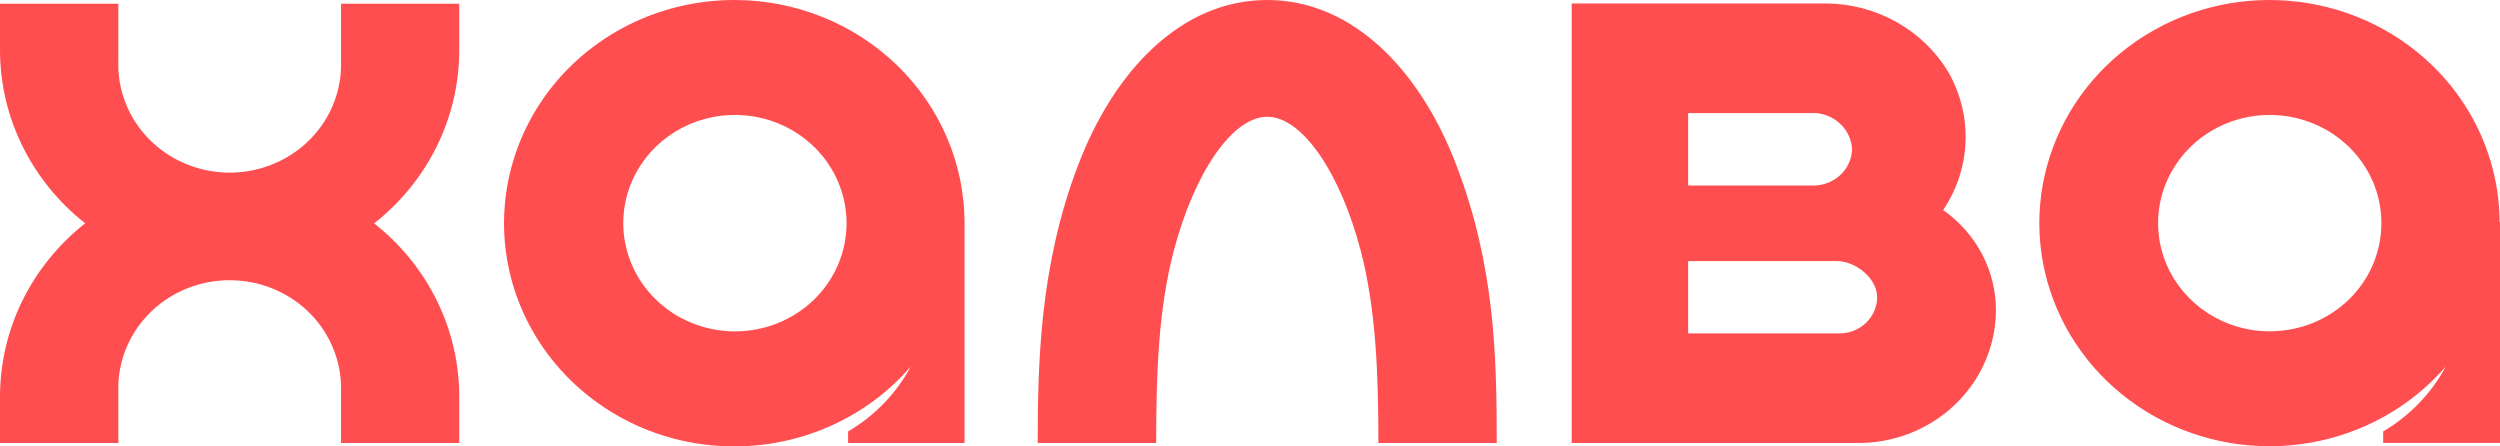 <svg width="56" height="10" viewBox="0 0 56 10" fill="none" xmlns="http://www.w3.org/2000/svg">
<path fill-rule="evenodd" clip-rule="evenodd" d="M16.462 7.423C15.968 7.423 15.485 7.281 15.074 7.015C14.663 6.748 14.342 6.37 14.153 5.928C13.963 5.485 13.913 4.998 14.009 4.528C14.105 4.058 14.342 3.626 14.691 3.287C15.04 2.947 15.485 2.716 15.97 2.622C16.454 2.527 16.957 2.574 17.414 2.756C17.871 2.939 18.262 3.248 18.538 3.646C18.813 4.043 18.961 4.511 18.963 4.991C18.965 5.309 18.901 5.625 18.776 5.92C18.652 6.215 18.468 6.483 18.237 6.709C18.005 6.935 17.729 7.114 17.426 7.237C17.122 7.359 16.797 7.422 16.468 7.423H16.462ZM16.462 0C15.594 -0.002 14.74 0.208 13.978 0.611C13.216 1.014 12.571 1.596 12.104 2.305C11.636 3.014 11.36 3.825 11.302 4.665C11.243 5.504 11.405 6.344 11.77 7.107C12.136 7.87 12.694 8.531 13.394 9.029C14.093 9.528 14.911 9.847 15.771 9.957C16.632 10.067 17.507 9.965 18.316 9.66C19.125 9.356 19.841 8.858 20.399 8.213C20.078 8.813 19.592 9.315 18.997 9.665V9.923H21.606V4.979C21.601 3.66 21.059 2.396 20.096 1.464C19.134 0.531 17.831 0.005 16.47 0H16.462ZM41.219 7.468H37.815V5.848H41.146C41.562 5.848 42.048 6.231 42.048 6.66C42.046 6.875 41.957 7.079 41.8 7.23C41.643 7.382 41.432 7.467 41.211 7.468H41.219ZM37.815 2.532H40.668C40.882 2.547 41.082 2.637 41.233 2.785C41.384 2.933 41.474 3.129 41.487 3.336C41.485 3.447 41.459 3.556 41.413 3.657C41.367 3.758 41.3 3.849 41.218 3.925C41.135 4.001 41.037 4.061 40.931 4.1C40.824 4.14 40.711 4.159 40.596 4.156H37.815V2.532ZM43.53 4.7C43.837 4.243 44.009 3.714 44.028 3.169C44.048 2.625 43.913 2.085 43.64 1.609C43.361 1.147 42.962 0.762 42.484 0.494C42.005 0.225 41.464 0.082 40.91 0.077H35.206V9.923H41.588C42.405 9.934 43.192 9.629 43.778 9.077C44.363 8.525 44.698 7.77 44.709 6.978C44.714 6.535 44.609 6.097 44.403 5.701C44.196 5.305 43.895 4.963 43.524 4.703L43.53 4.7ZM32.626 3.71C33.484 5.95 33.527 7.982 33.527 9.923H30.876C30.876 8.349 30.819 6.915 30.481 5.617C30.025 3.88 29.175 2.616 28.387 2.616C27.599 2.616 26.75 3.88 26.293 5.617C25.954 6.915 25.898 8.311 25.898 9.923H23.245C23.245 8.156 23.289 5.95 24.146 3.71C24.936 1.622 26.436 0 28.385 0C30.335 0 31.836 1.622 32.626 3.71ZM7.639 0.083H10.287V1.119C10.288 1.863 10.117 2.598 9.788 3.27C9.458 3.943 8.977 4.535 8.381 5.004C8.977 5.473 9.458 6.065 9.788 6.737C10.117 7.409 10.288 8.143 10.287 8.887V9.923H7.639V8.627C7.62 7.998 7.349 7.4 6.884 6.961C6.418 6.522 5.794 6.277 5.145 6.277C4.495 6.277 3.871 6.522 3.406 6.961C2.94 7.4 2.669 7.998 2.651 8.627V9.923H0V8.887C1.6595e-05 8.143 0.171 7.408 0.501 6.736C0.831 6.064 1.312 5.471 1.908 5.002C1.312 4.533 0.832 3.941 0.501 3.269C0.171 2.598 3.319e-05 1.863 0 1.119V0.083H2.651V1.377C2.641 1.695 2.696 2.011 2.813 2.308C2.93 2.605 3.105 2.877 3.331 3.108C3.556 3.34 3.826 3.525 4.125 3.655C4.424 3.785 4.747 3.857 5.074 3.866C5.402 3.875 5.729 3.821 6.035 3.707C6.341 3.594 6.621 3.423 6.86 3.205C7.098 2.986 7.289 2.724 7.423 2.434C7.556 2.144 7.63 1.831 7.639 1.513C7.639 1.467 7.639 1.423 7.639 1.377V0.083ZM50.85 7.423C50.356 7.424 49.872 7.283 49.46 7.018C49.048 6.753 48.726 6.375 48.535 5.933C48.344 5.491 48.293 5.003 48.388 4.533C48.483 4.062 48.72 3.63 49.069 3.289C49.417 2.949 49.862 2.717 50.347 2.622C50.832 2.527 51.334 2.574 51.792 2.756C52.25 2.938 52.641 3.247 52.917 3.645C53.194 4.043 53.342 4.511 53.343 4.991C53.344 5.308 53.281 5.623 53.157 5.918C53.033 6.212 52.85 6.479 52.619 6.705C52.388 6.931 52.114 7.11 51.811 7.233C51.509 7.356 51.184 7.419 50.856 7.421L50.85 7.423ZM55.992 4.971C55.986 3.798 55.553 2.663 54.771 1.768C53.988 0.872 52.905 0.272 51.712 0.073C50.519 -0.127 49.291 0.087 48.245 0.678C47.198 1.268 46.399 2.196 45.988 3.3C45.576 4.404 45.579 5.614 45.995 6.716C46.411 7.818 47.215 8.743 48.264 9.329C49.313 9.915 50.542 10.124 51.734 9.92C52.927 9.715 54.007 9.111 54.785 8.211C54.463 8.811 53.978 9.313 53.383 9.665V9.921H56V4.979L55.992 4.971Z" fill="#FF4E50"/>
</svg>

